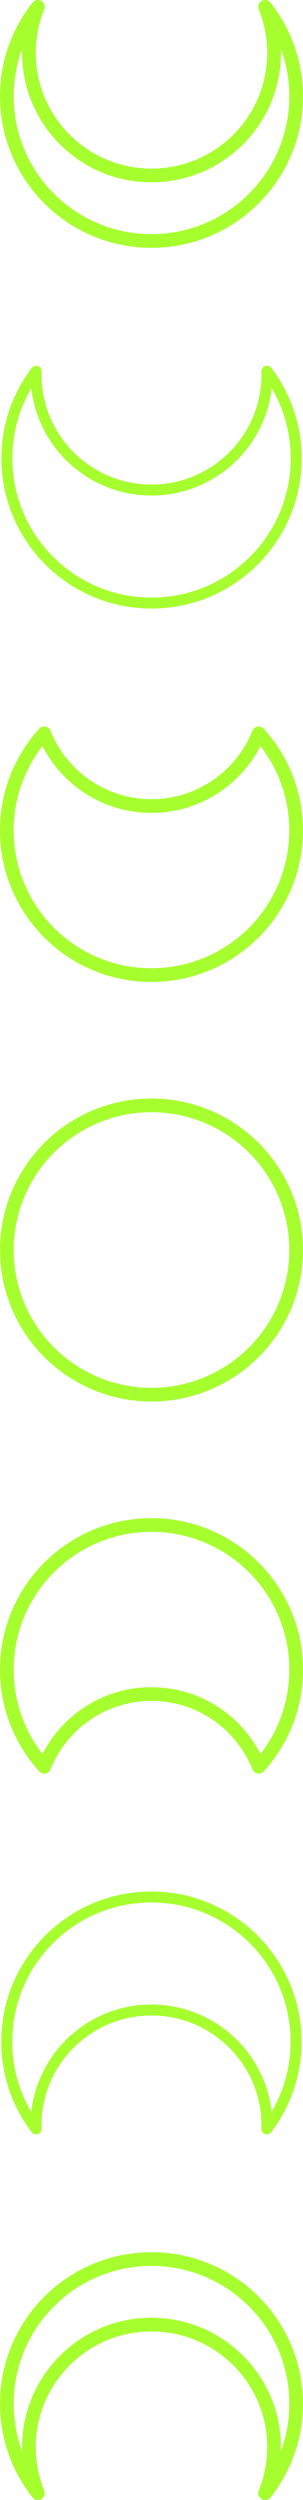 <?xml version="1.0" encoding="UTF-8"?>
<svg id="Capa_2" data-name="Capa 2" xmlns="http://www.w3.org/2000/svg" viewBox="0 0 66.3 546.96">
  <defs>
    <style>
      .cls-1 {
        stroke-width: 3px;
      }

      .cls-1, .cls-2 {
        fill: none;
        stroke: #a7fe2f;
        stroke-linejoin: round;
      }

      .cls-2 {
        stroke-width: 2.4px;
      }
    </style>
  </defs>
  <g id="adornos">
    <g id="moons">
      <path class="cls-2" d="m58.4,81.22c0,.24.02.48.02.72,0,13.96-11.31,25.27-25.27,25.27s-25.27-11.31-25.27-25.27c0-.24.01-.48.02-.72-4.01,5.3-6.39,11.91-6.39,19.07,0,17.48,14.17,31.65,31.65,31.65s31.65-14.17,31.65-31.65c0-7.16-2.38-13.77-6.39-19.07Z"/>
      <path class="cls-1" d="m56.61,160.45c-3.73,9.31-12.82,15.89-23.47,15.89s-19.74-6.58-23.47-15.89c-5.08,5.62-8.18,13.06-8.18,21.23,0,17.48,14.17,31.65,31.65,31.65s31.65-14.17,31.65-31.65c0-8.17-3.1-15.62-8.18-21.23Z"/>
      <circle id="moon" class="cls-1" cx="33.15" cy="273.48" r="31.65"/>
      <path class="cls-1" d="m58.01,1.5c1.26,3.11,1.96,6.51,1.96,10.07,0,14.81-12.01,26.82-26.82,26.82S6.33,26.38,6.33,11.57c0-3.56.7-6.96,1.96-10.07C4.04,6.89,1.5,13.68,1.5,21.07c0,17.48,14.17,31.65,31.65,31.65s31.65-14.17,31.65-31.65c0-7.39-2.54-14.18-6.79-19.57Z"/>
      <path class="cls-2" d="m7.89,465.74c0-.24-.02-.48-.02-.72,0-13.96,11.31-25.27,25.27-25.27s25.27,11.31,25.27,25.27c0,.24-.01.48-.02.72,4.01-5.3,6.39-11.91,6.39-19.07,0-17.48-14.17-31.65-31.65-31.65s-31.65,14.17-31.65,31.65c0,7.16,2.38,13.77,6.39,19.07Z"/>
      <path class="cls-1" d="m9.68,386.52c3.73-9.31,12.82-15.89,23.47-15.89s19.74,6.58,23.47,15.89c5.08-5.62,8.18-13.06,8.18-21.23,0-17.48-14.17-31.65-31.65-31.65s-31.65,14.17-31.65,31.65c0,8.17,3.1,15.62,8.18,21.23Z"/>
      <path class="cls-1" d="m8.29,545.46c-1.26-3.11-1.96-6.51-1.96-10.07,0-14.81,12.01-26.82,26.82-26.82s26.82,12.01,26.82,26.82c0,3.56-.7,6.96-1.96,10.07,4.25-5.39,6.79-12.18,6.79-19.57,0-17.48-14.17-31.65-31.65-31.65s-31.65,14.17-31.65,31.65c0,7.39,2.54,14.18,6.79,19.57Z"/>
    </g>
  </g>
</svg>